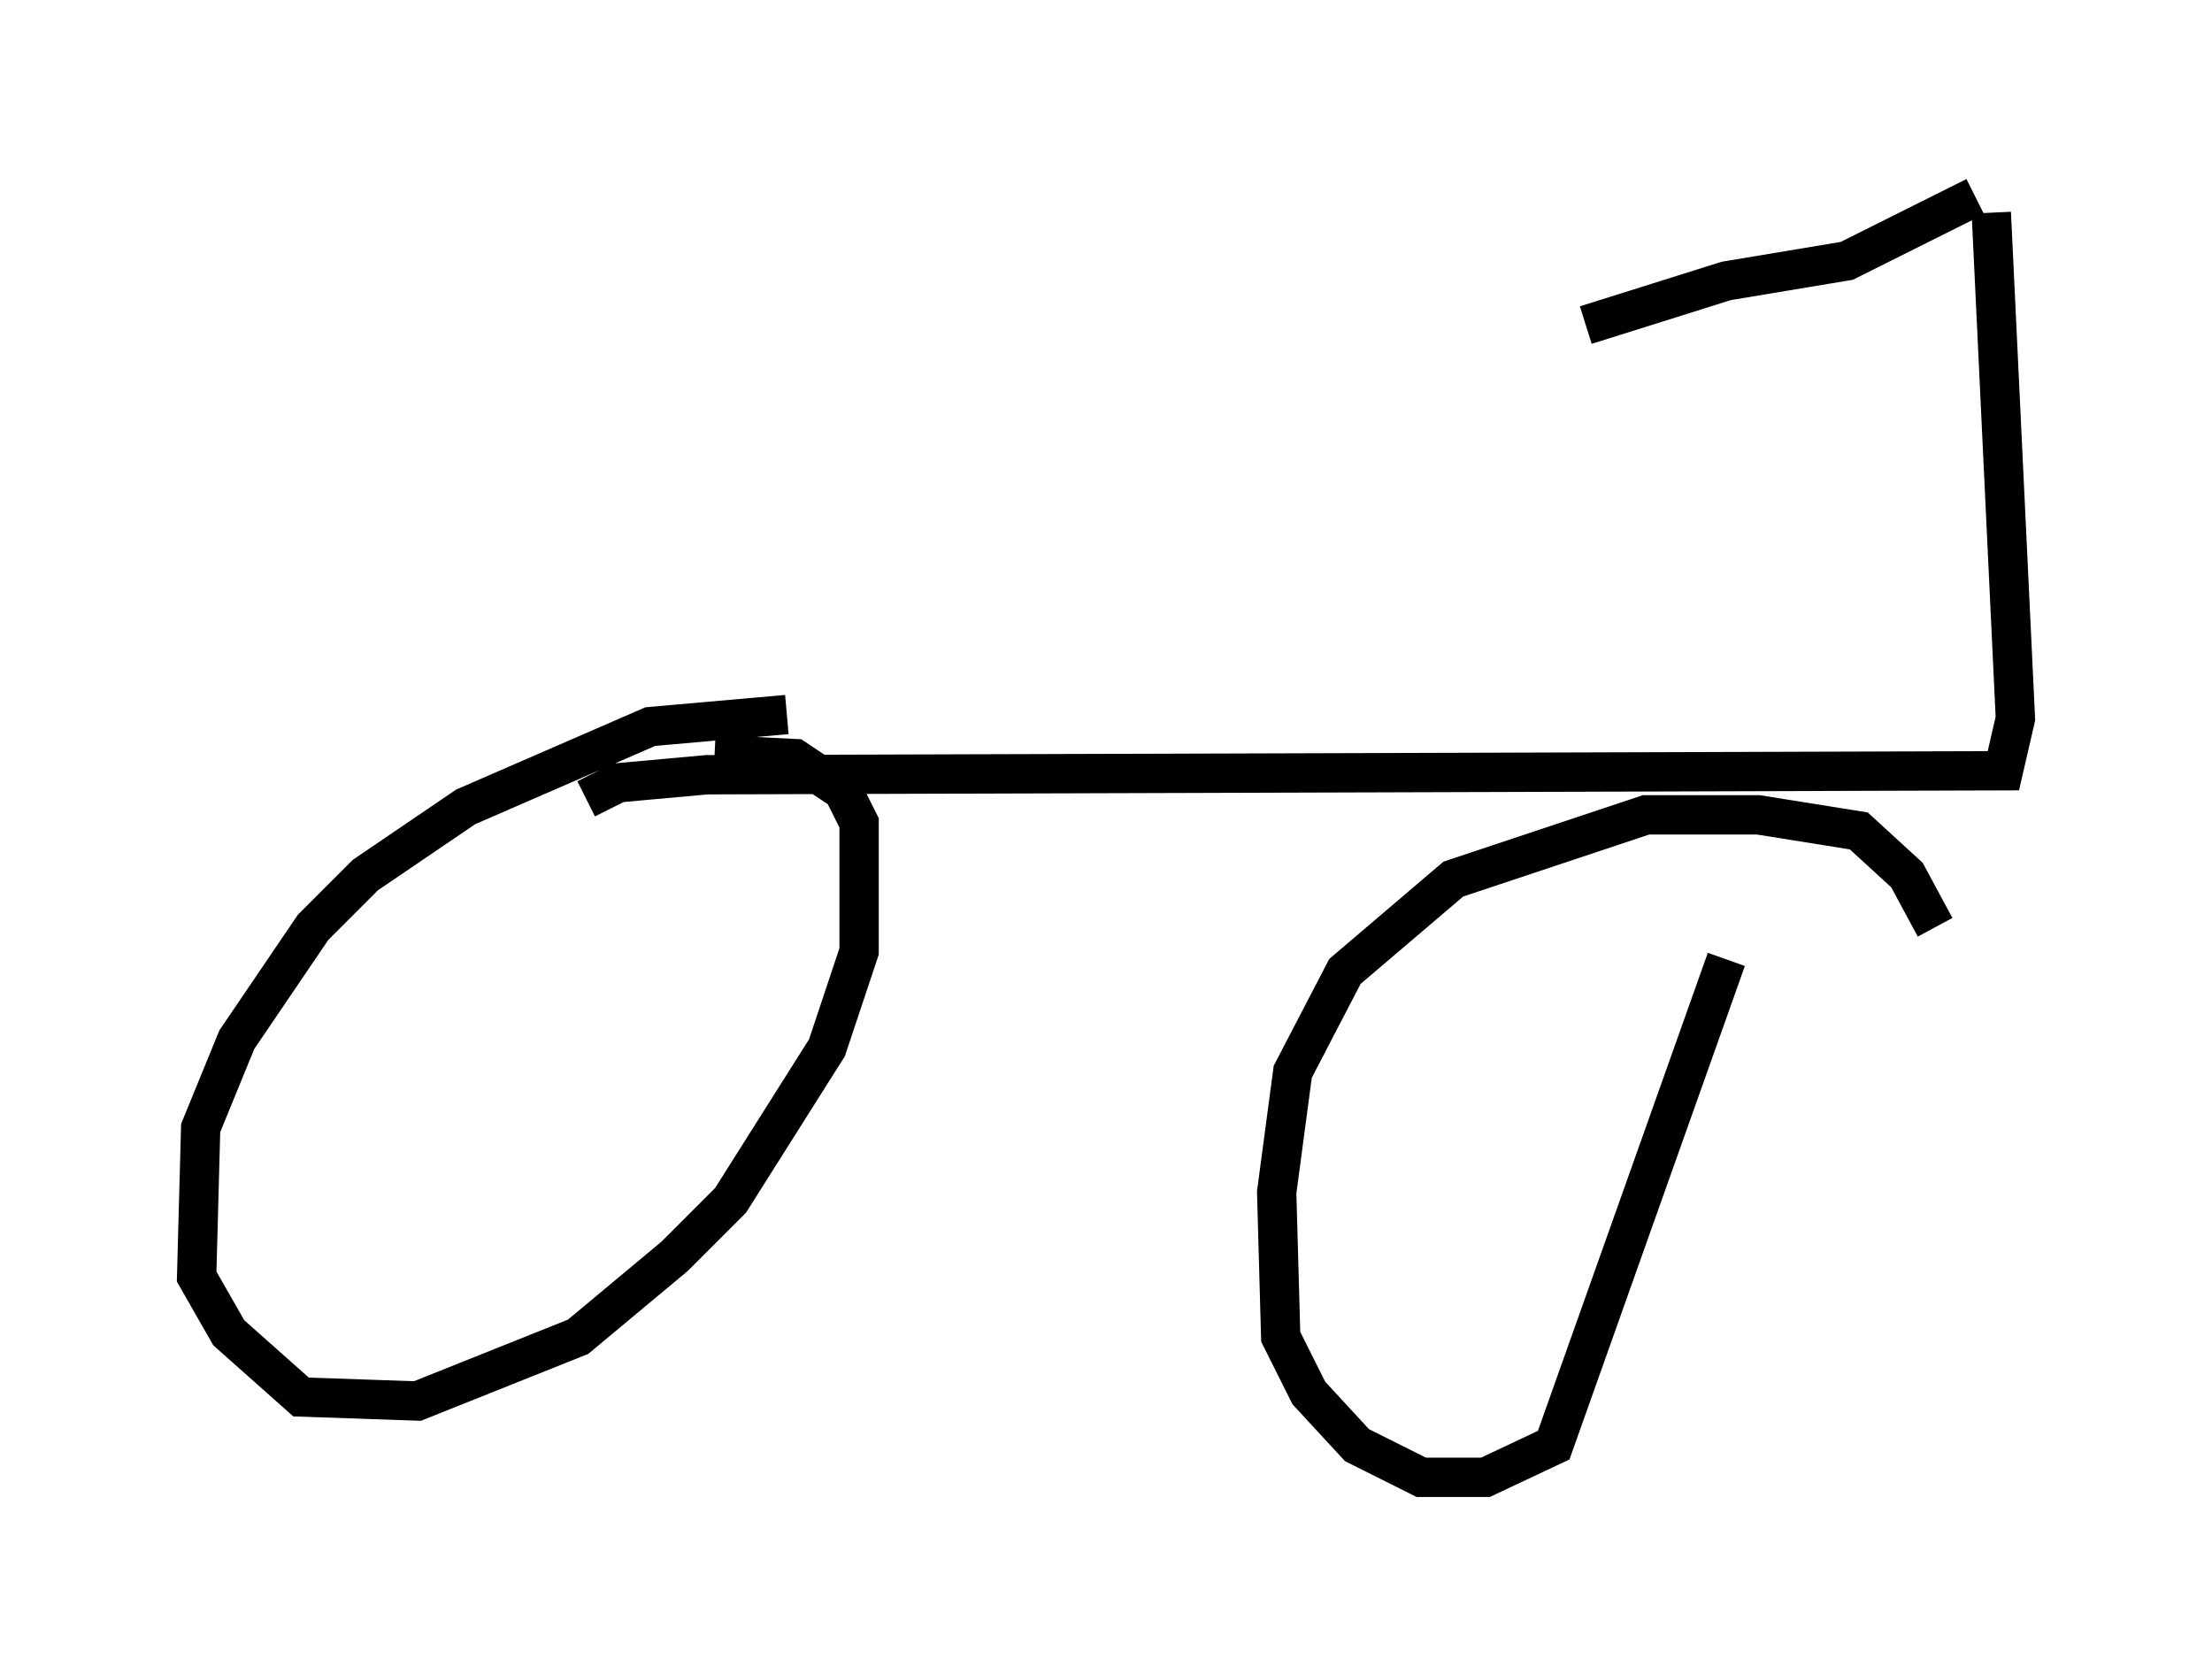 <?xml version="1.0" encoding="utf-8" ?>
<svg baseProfile="full" height="42.565" version="1.1" width="56.244" xmlns="http://www.w3.org/2000/svg" xmlns:ev="http://www.w3.org/2001/xml-events" xmlns:xlink="http://www.w3.org/1999/xlink"><defs /><rect fill="white" height="42.565" width="56.244" x="0" y="0" /><path d="M20.415, 18.679 m-0.408, -0.51 l-3.471, 0.306 -4.696, 2.042 l-2.552, 1.735 -1.327, 1.327 l-1.94, 2.858 -0.919, 2.246 l-0.102, 3.777 0.817, 1.429 l1.838, 1.633 2.96, 0.102 l4.083, -1.633 2.45, -2.042 l1.429, -1.429 2.45, -3.879 l0.817, -2.45 0.0, -3.267 l-0.408, -0.817 -1.225, -0.817 l-2.042, -0.102 m31.034, 4.39 l-0.715, -1.327 -1.225, -1.123 l-2.552, -0.408 -2.858, 0.0 l-4.9, 1.633 -2.756, 2.348 l-1.327, 2.552 -0.408, 3.063 l0.102, 3.675 0.715, 1.429 l1.225, 1.327 1.633, 0.817 l1.633, 0.0 1.735, -0.817 l4.39, -12.352 m-28.992, -4.083 l0.817, -0.408 2.246, -0.204 l32.973, -0.102 0.306, -1.327 l-0.613, -12.863 m-0.408, -0.408 l-3.267, 1.633 -3.063, 0.51 l-3.573, 1.123 " fill="none" stroke="black" stroke-width="1" /></svg>